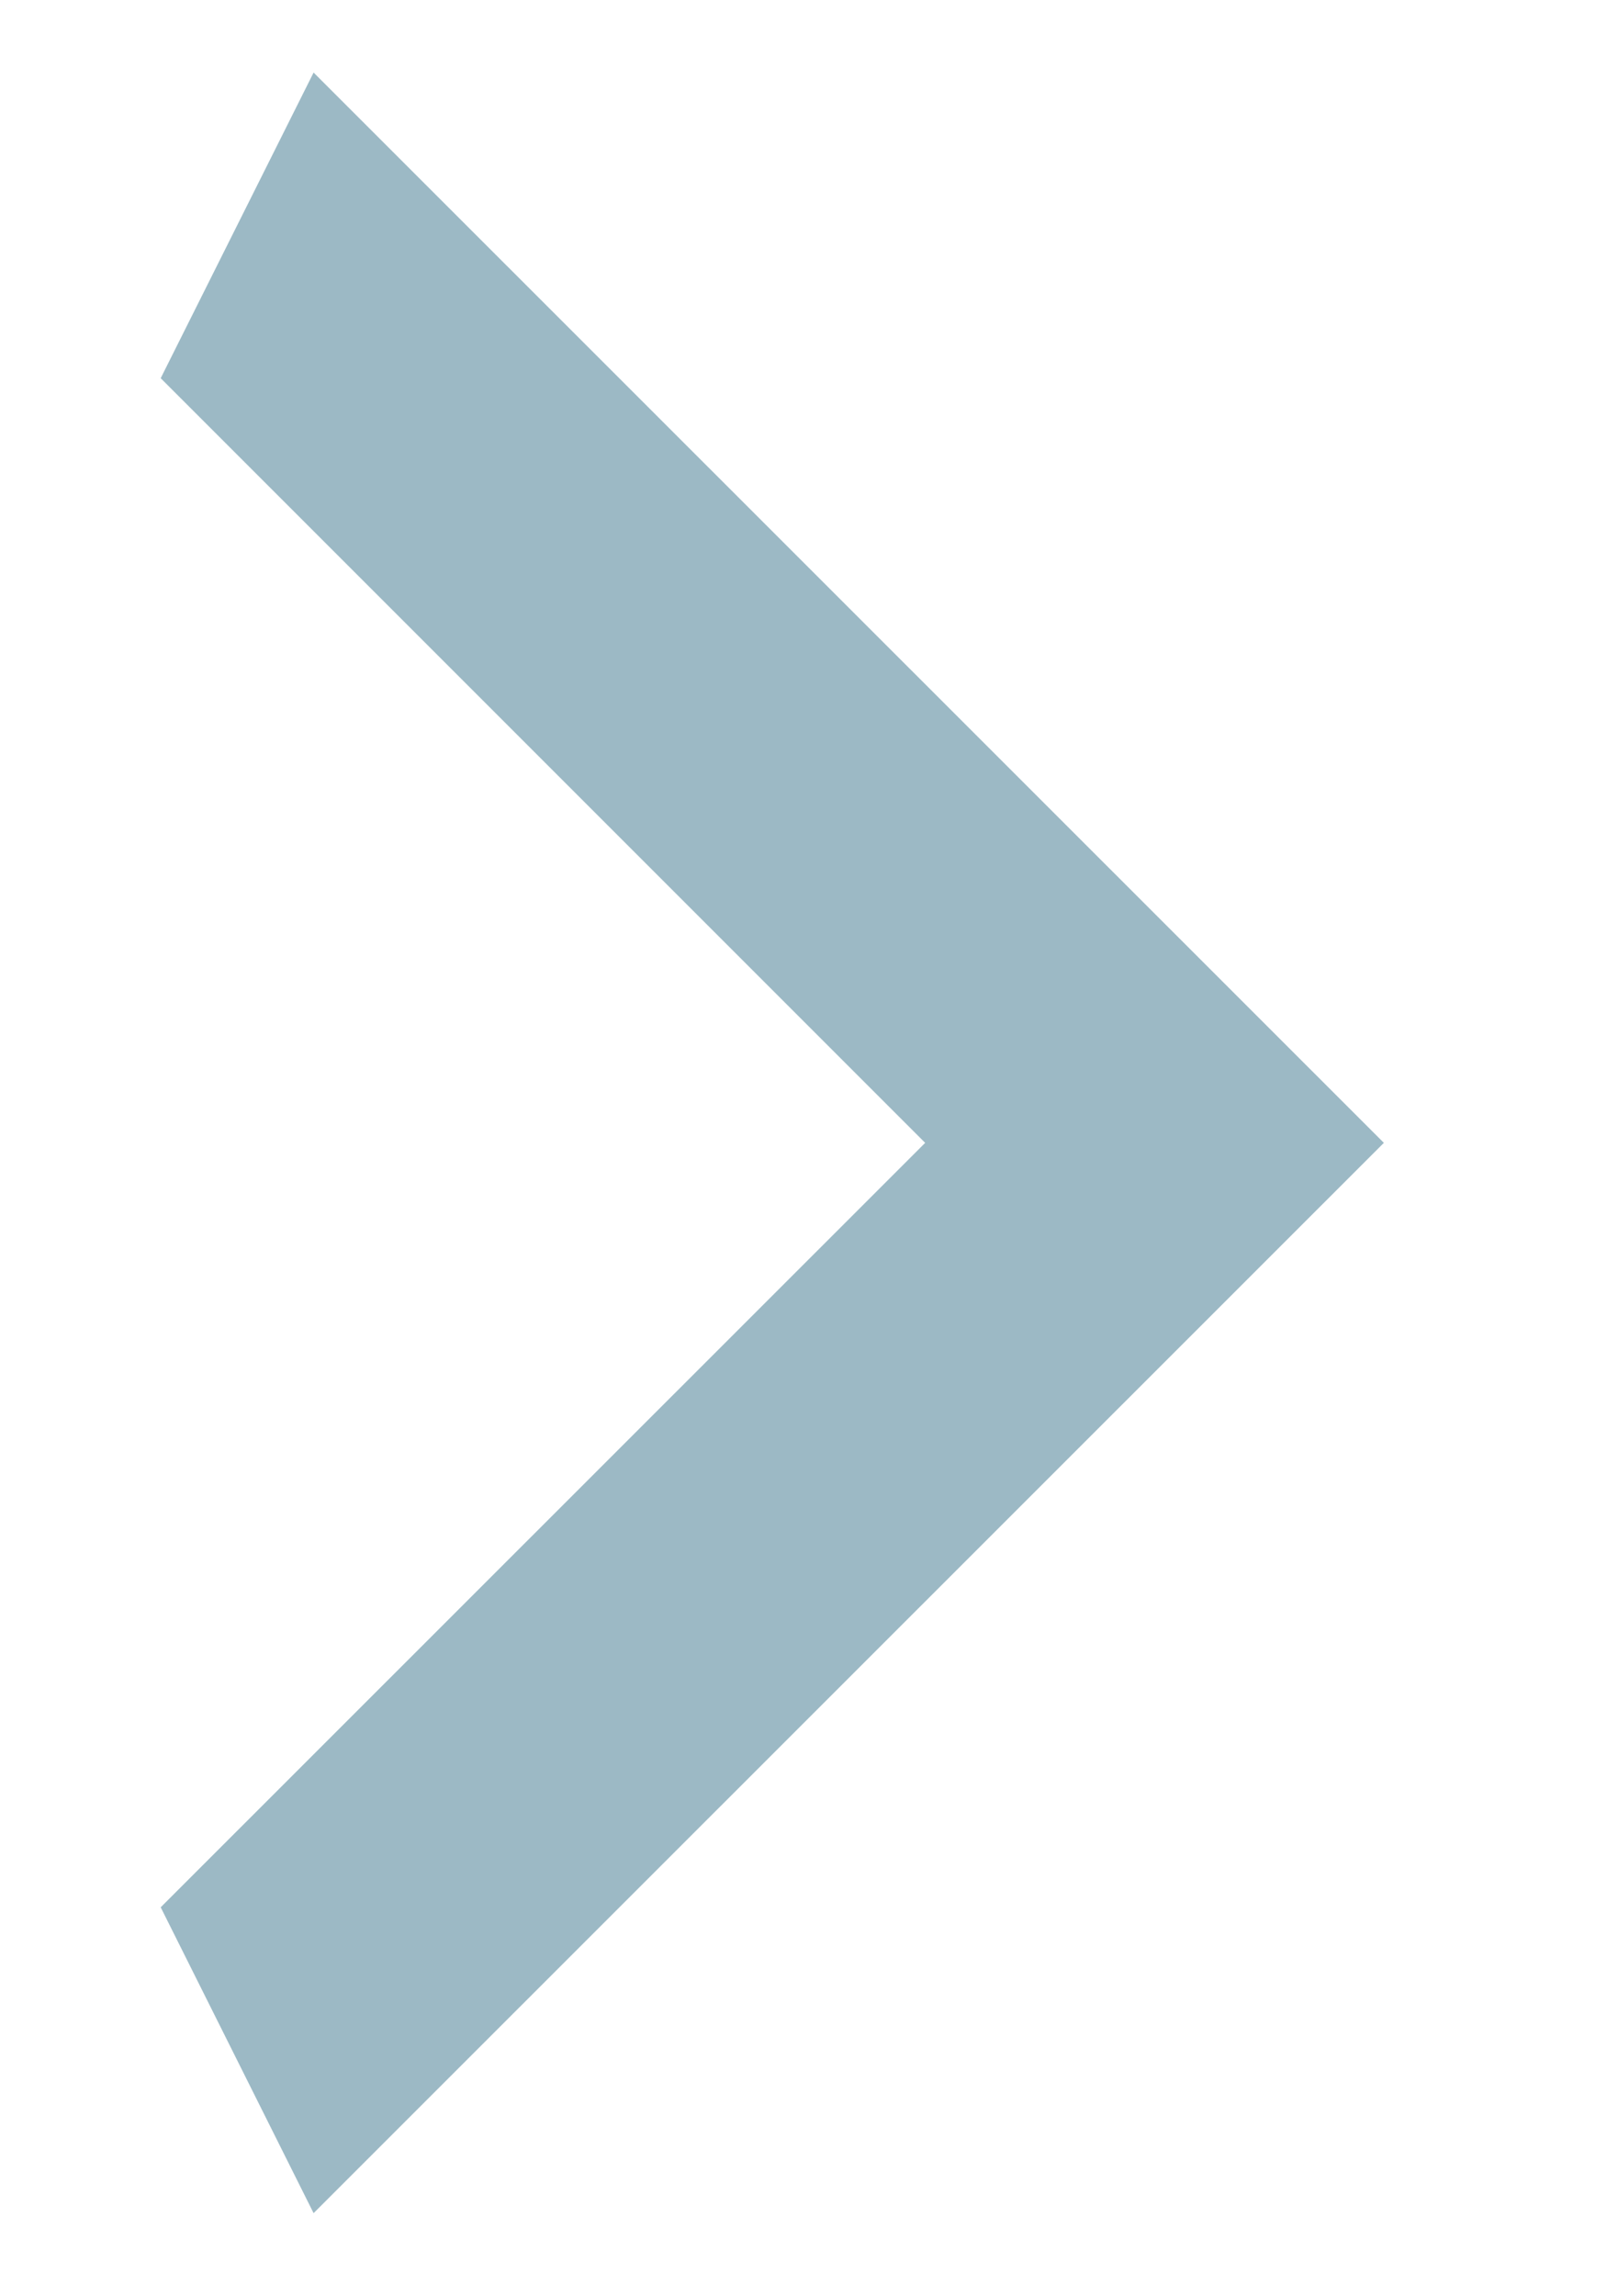 <svg width="7" height="10" viewBox="0 0 7 10" fill="none" xmlns="http://www.w3.org/2000/svg">
<path d="M0.7 1.647L4.03 4.977L0.7 8.306L1.366 9.638L6.028 4.977L1.366 0.316L0.7 1.647Z" fill="#9CB9C5"/>
</svg>

